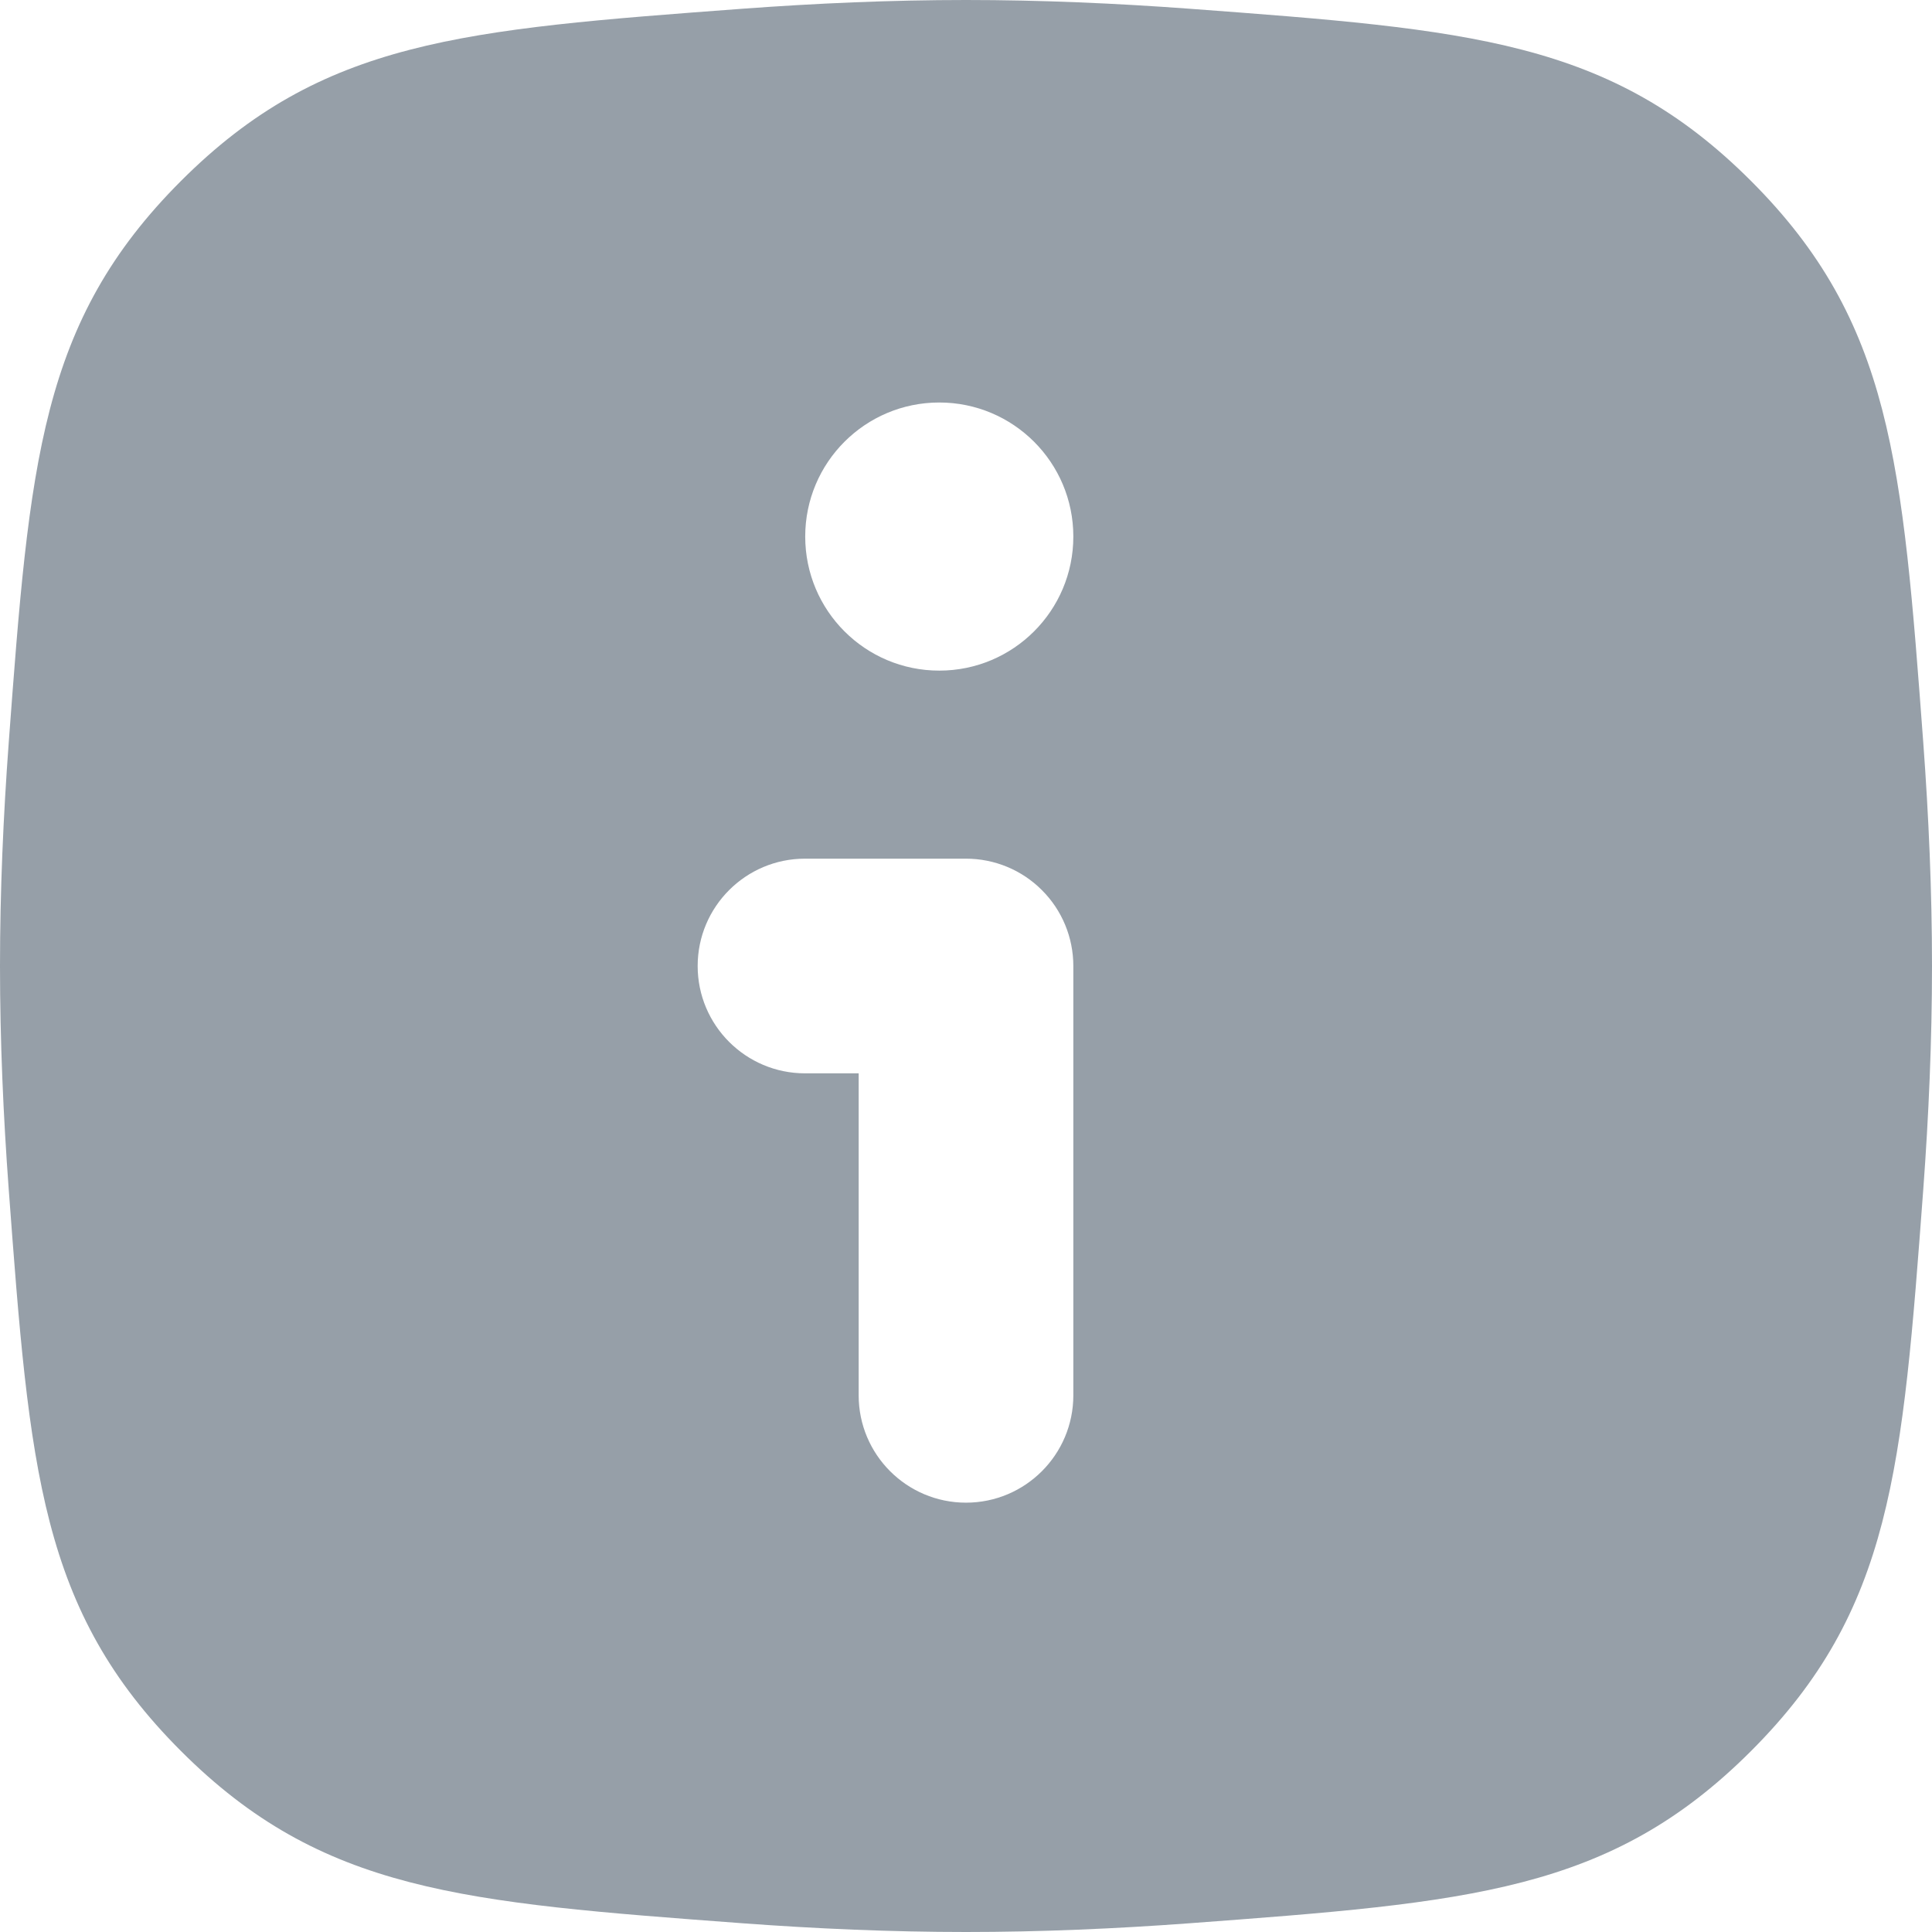 <svg width="18" height="18" viewBox="0 0 18 18" fill="none" xmlns="http://www.w3.org/2000/svg">
<path fill-rule="evenodd" clip-rule="evenodd" d="M1.686 1.686C0.373 2.999 0.276 4.307 0.081 6.923C0.031 7.601 0 8.3 0 9C0 9.7 0.031 10.399 0.081 11.077C0.276 13.693 0.373 15.001 1.686 16.314C2.999 17.627 4.307 17.724 6.923 17.919C7.601 17.969 8.3 18 9 18C9.7 18 10.399 17.969 11.077 17.919C13.693 17.724 15.001 17.627 16.314 16.314C17.627 15.001 17.724 13.693 17.919 11.077C17.969 10.399 18 9.7 18 9C18 8.3 17.969 7.601 17.919 6.923C17.724 4.307 17.627 2.999 16.314 1.686C15.001 0.373 13.693 0.276 11.077 0.081C10.399 0.031 9.7 0 9 0C8.3 0 7.601 0.031 6.923 0.081C4.307 0.276 2.999 0.373 1.686 1.686ZM10 4.999C10 5.689 9.441 6.248 8.751 6.248C8.061 6.248 7.502 5.689 7.502 4.999C7.502 4.309 8.061 3.75 8.751 3.75C9.441 3.75 10 4.309 10 4.999ZM9.707 8.293C9.895 8.48 10 8.735 10 9L10 13C10 13.552 9.552 14 9 14C8.448 14 8 13.552 8 13L8 10H7.5C6.948 10 6.5 9.552 6.5 9C6.5 8.448 6.948 8 7.5 8H9C9.265 8 9.52 8.105 9.707 8.293Z" fill="#969FA8"/>
</svg>
